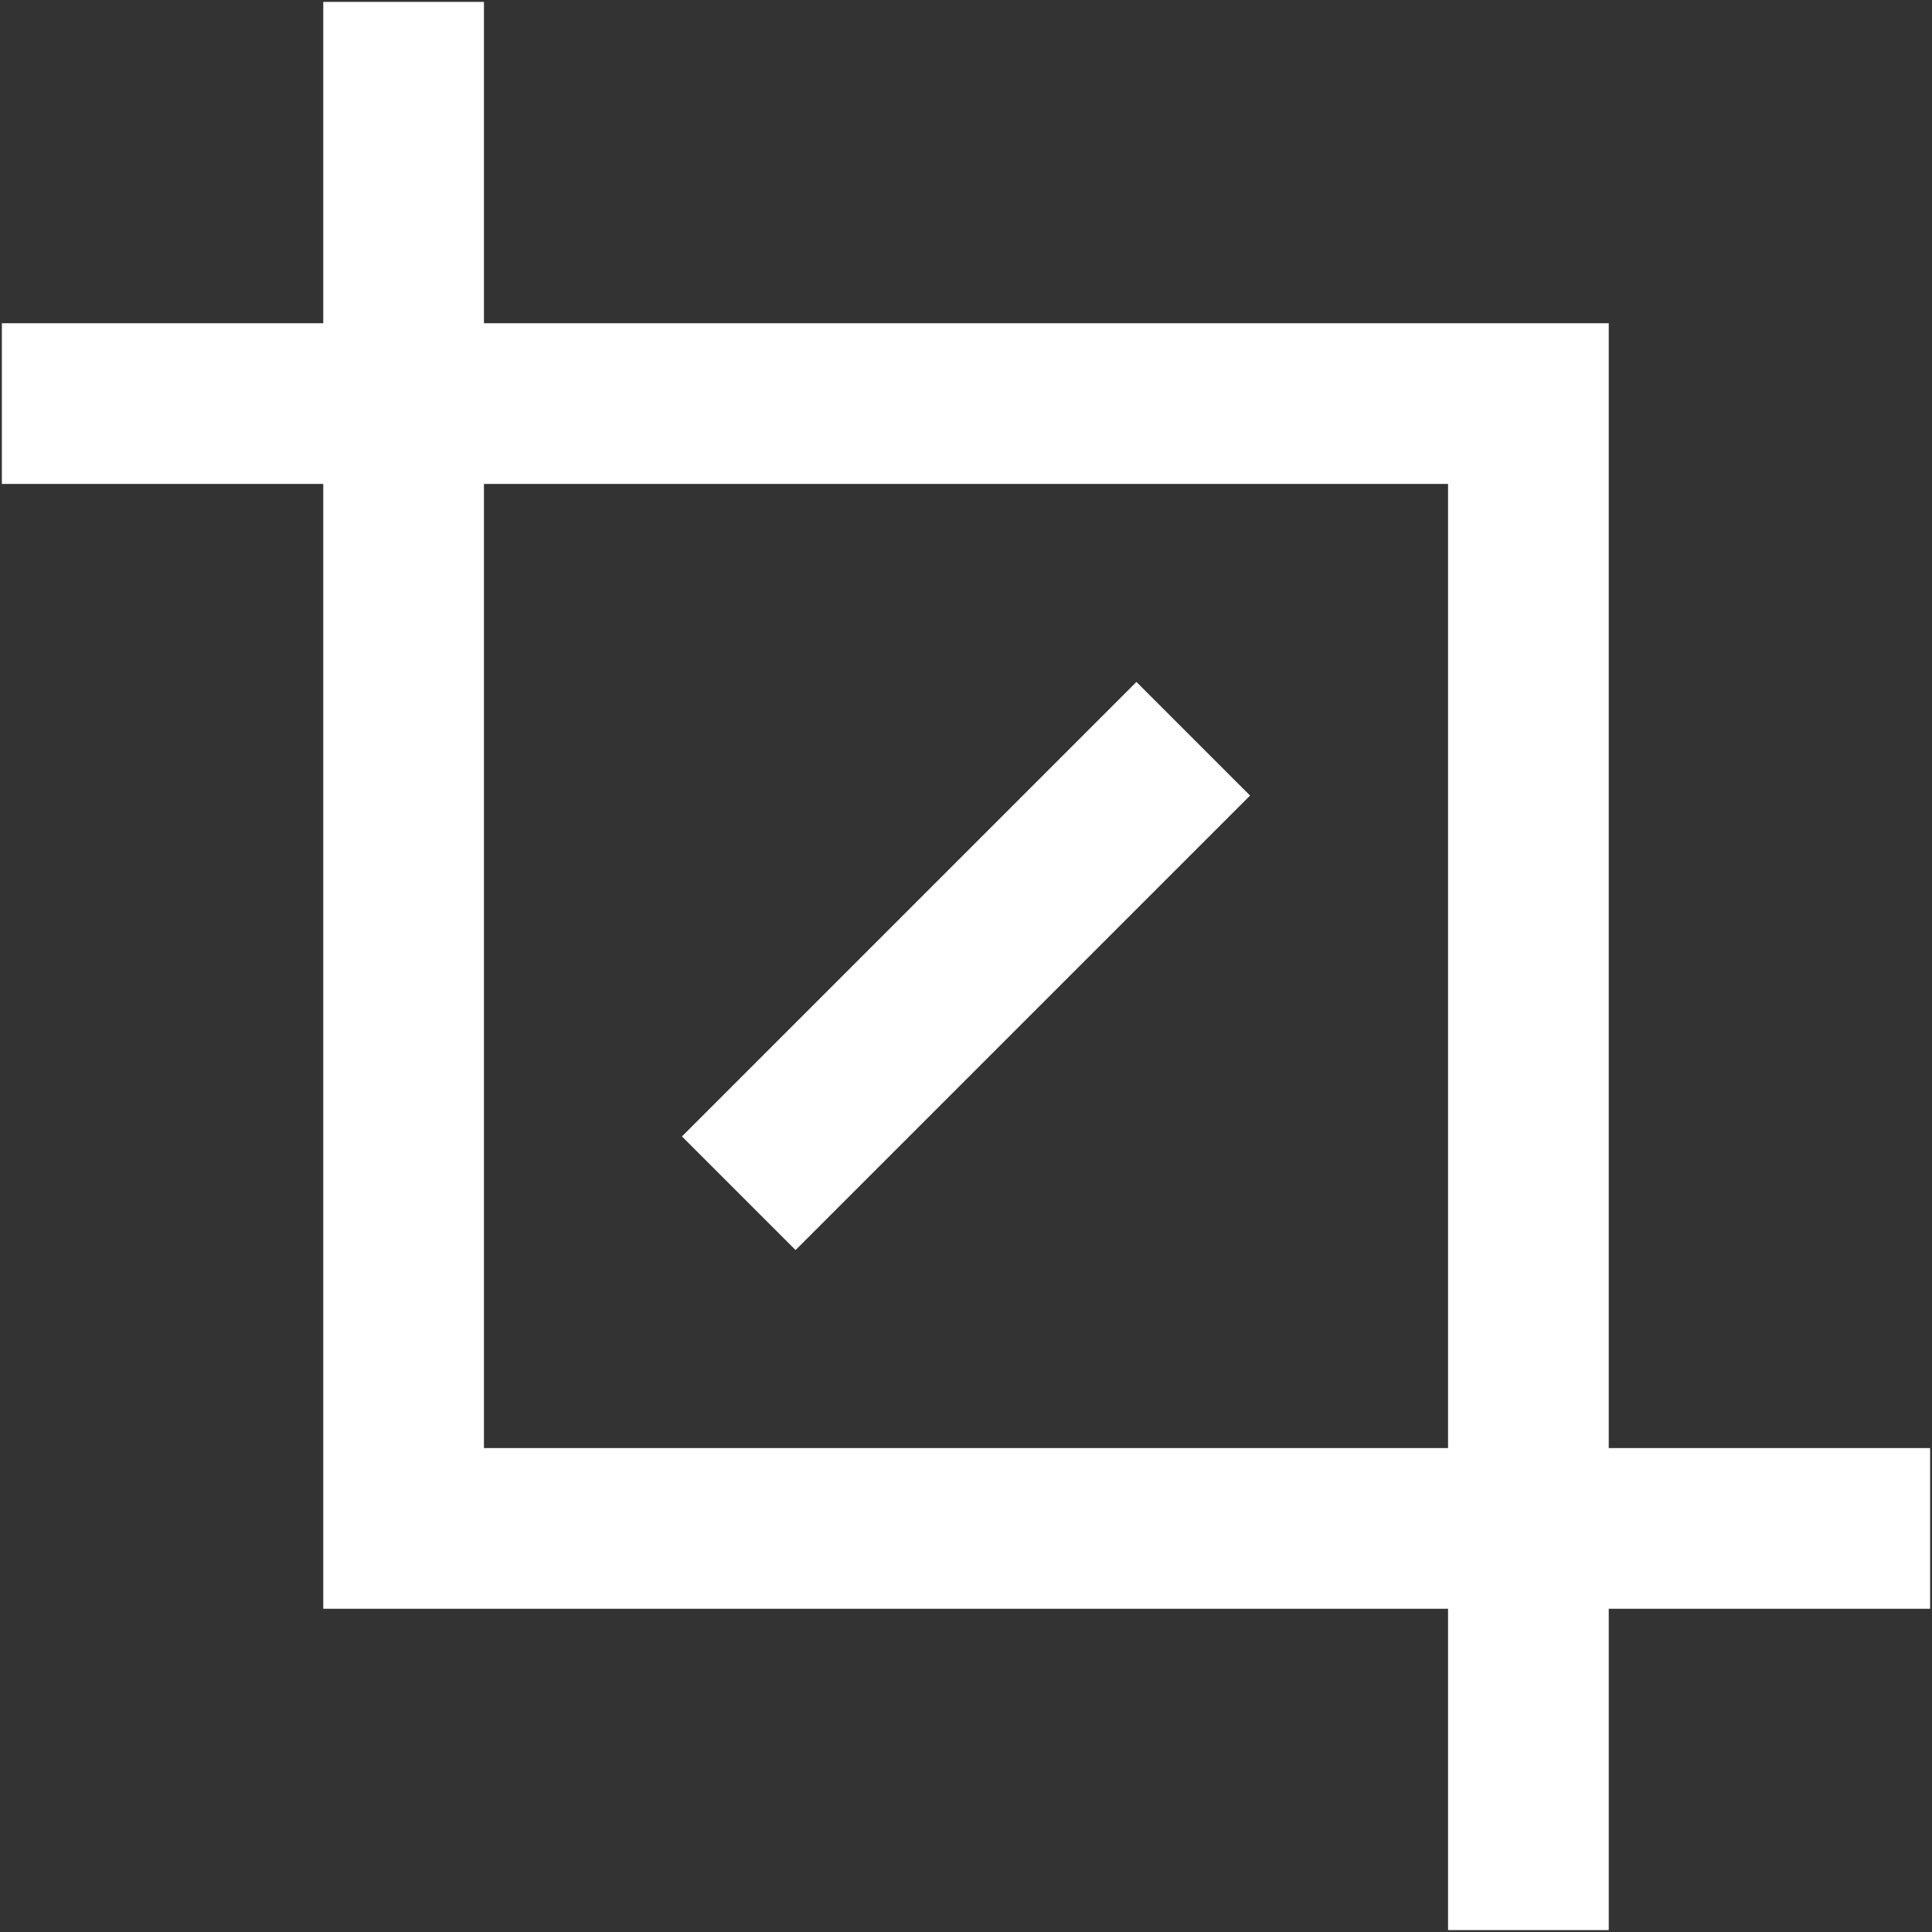 <?xml version="1.0" encoding="iso-8859-1"?>
<!DOCTYPE svg PUBLIC "-//W3C//DTD SVG 1.1//EN" "http://www.w3.org/Graphics/SVG/1.1/DTD/svg11.dtd">
<svg 
 version="1.1" xmlns="http://www.w3.org/2000/svg" xmlns:xlink="http://www.w3.org/1999/xlink" x="0px" y="0px" width="512px"
	 height="512px" viewBox="0 0 512 512" style="enable-background:new 0 0 512 512;" xml:space="preserve"
><rect x="0" y="0" width="512" height="512" fill="#333333" stroke="none"/><g id="afcae5a789ccd549f9c6e2a2f80874cc"><g></g><g fill="#ffffff"><path style="display: inline;" d="M426.333,383.75V85.667H128.25V0.5H85.667v85.167H0.5v42.583h85.167v298.083H383.75V511.5h42.583
		v-85.167H511.5V383.75H426.333z M383.75,383.75h-255.5v-255.5h255.5V383.75z M210.834,331.277l-30.111-30.111l120.443-120.443
		l30.111,30.111L210.834,331.277z"></path></g></g></svg>